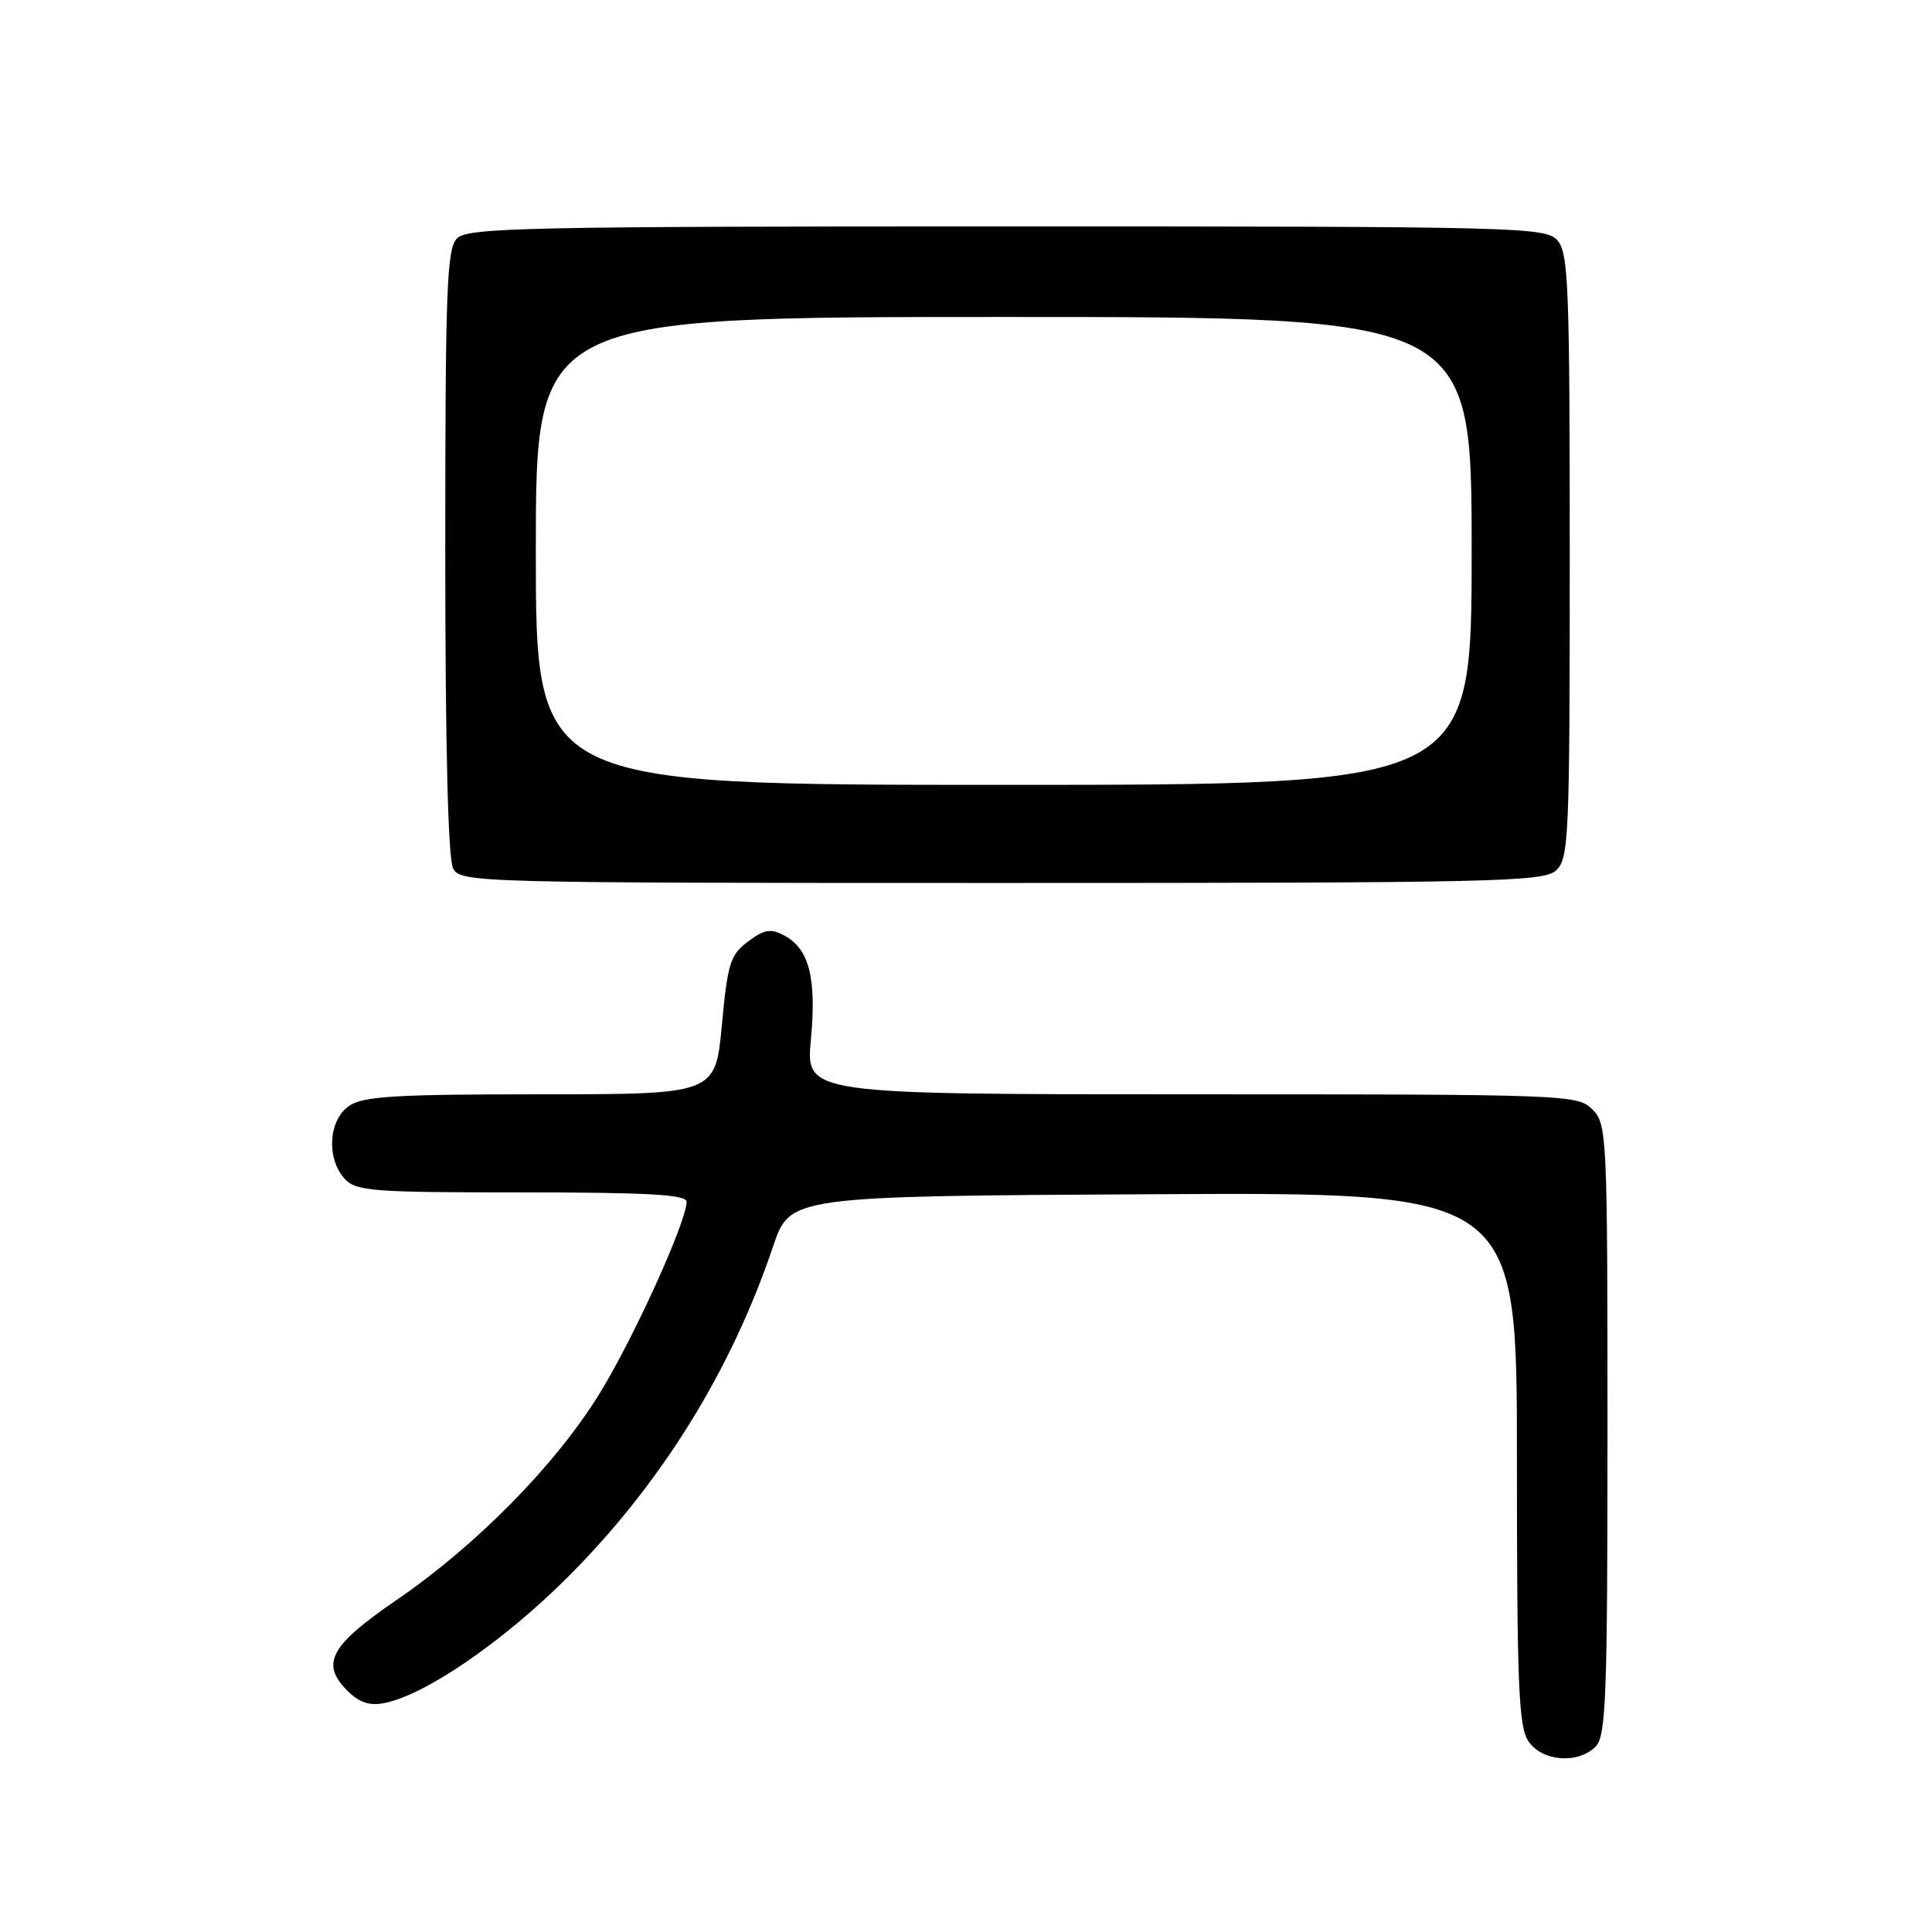 <?xml version="1.0" encoding="UTF-8" standalone="no"?>
<!DOCTYPE svg PUBLIC "-//W3C//DTD SVG 1.1//EN" "http://www.w3.org/Graphics/SVG/1.1/DTD/svg11.dtd" >
<svg xmlns="http://www.w3.org/2000/svg" xmlns:xlink="http://www.w3.org/1999/xlink" version="1.1" viewBox="0 0 256 256">
 <g >
 <path fill="currentColor"
d=" M 211.43 231.43 C 212.81 230.05 213.00 224.85 213.00 189.43 C 213.00 150.33 212.93 148.93 211.00 147.00 C 209.05 145.05 207.67 145.00 157.88 145.00 C 106.77 145.00 106.77 145.00 107.45 137.73 C 108.21 129.59 107.22 125.72 103.92 123.96 C 102.14 123.00 101.28 123.14 99.13 124.75 C 96.77 126.50 96.41 127.63 95.65 135.85 C 94.79 145.00 94.79 145.00 71.62 145.00 C 52.26 145.00 48.08 145.26 46.22 146.56 C 43.53 148.45 43.23 153.49 45.65 156.17 C 47.16 157.84 49.26 158.00 69.15 158.00 C 85.97 158.00 91.00 158.29 90.98 159.25 C 90.94 161.98 83.82 177.62 79.33 184.84 C 73.47 194.26 63.09 204.79 52.50 212.04 C 43.73 218.05 42.44 220.44 46.04 224.04 C 47.61 225.61 48.97 226.06 50.96 225.66 C 56.37 224.58 66.65 217.53 75.12 209.09 C 87.52 196.73 96.85 181.73 102.44 165.15 C 104.69 158.50 104.69 158.50 152.84 158.24 C 201.00 157.98 201.00 157.98 201.00 193.27 C 201.00 223.59 201.22 228.87 202.56 230.78 C 204.41 233.42 209.10 233.76 211.43 231.43 Z  M 206.17 115.35 C 207.88 113.79 208.00 111.17 208.00 73.67 C 208.00 37.84 207.83 33.47 206.35 31.83 C 204.77 30.09 201.20 30.00 133.42 30.00 C 69.96 30.00 61.97 30.17 60.57 31.57 C 59.20 32.95 59.00 38.11 59.00 73.14 C 59.00 98.79 59.37 113.82 60.04 115.07 C 61.04 116.95 62.91 117.00 132.71 117.00 C 197.96 117.00 204.51 116.85 206.17 115.35 Z  M 71.00 73.00 C 71.00 42.00 71.00 42.00 133.00 42.00 C 195.00 42.00 195.00 42.00 195.00 73.00 C 195.00 104.00 195.00 104.00 133.00 104.00 C 71.00 104.00 71.00 104.00 71.00 73.00 Z "/>
</g>
</svg>